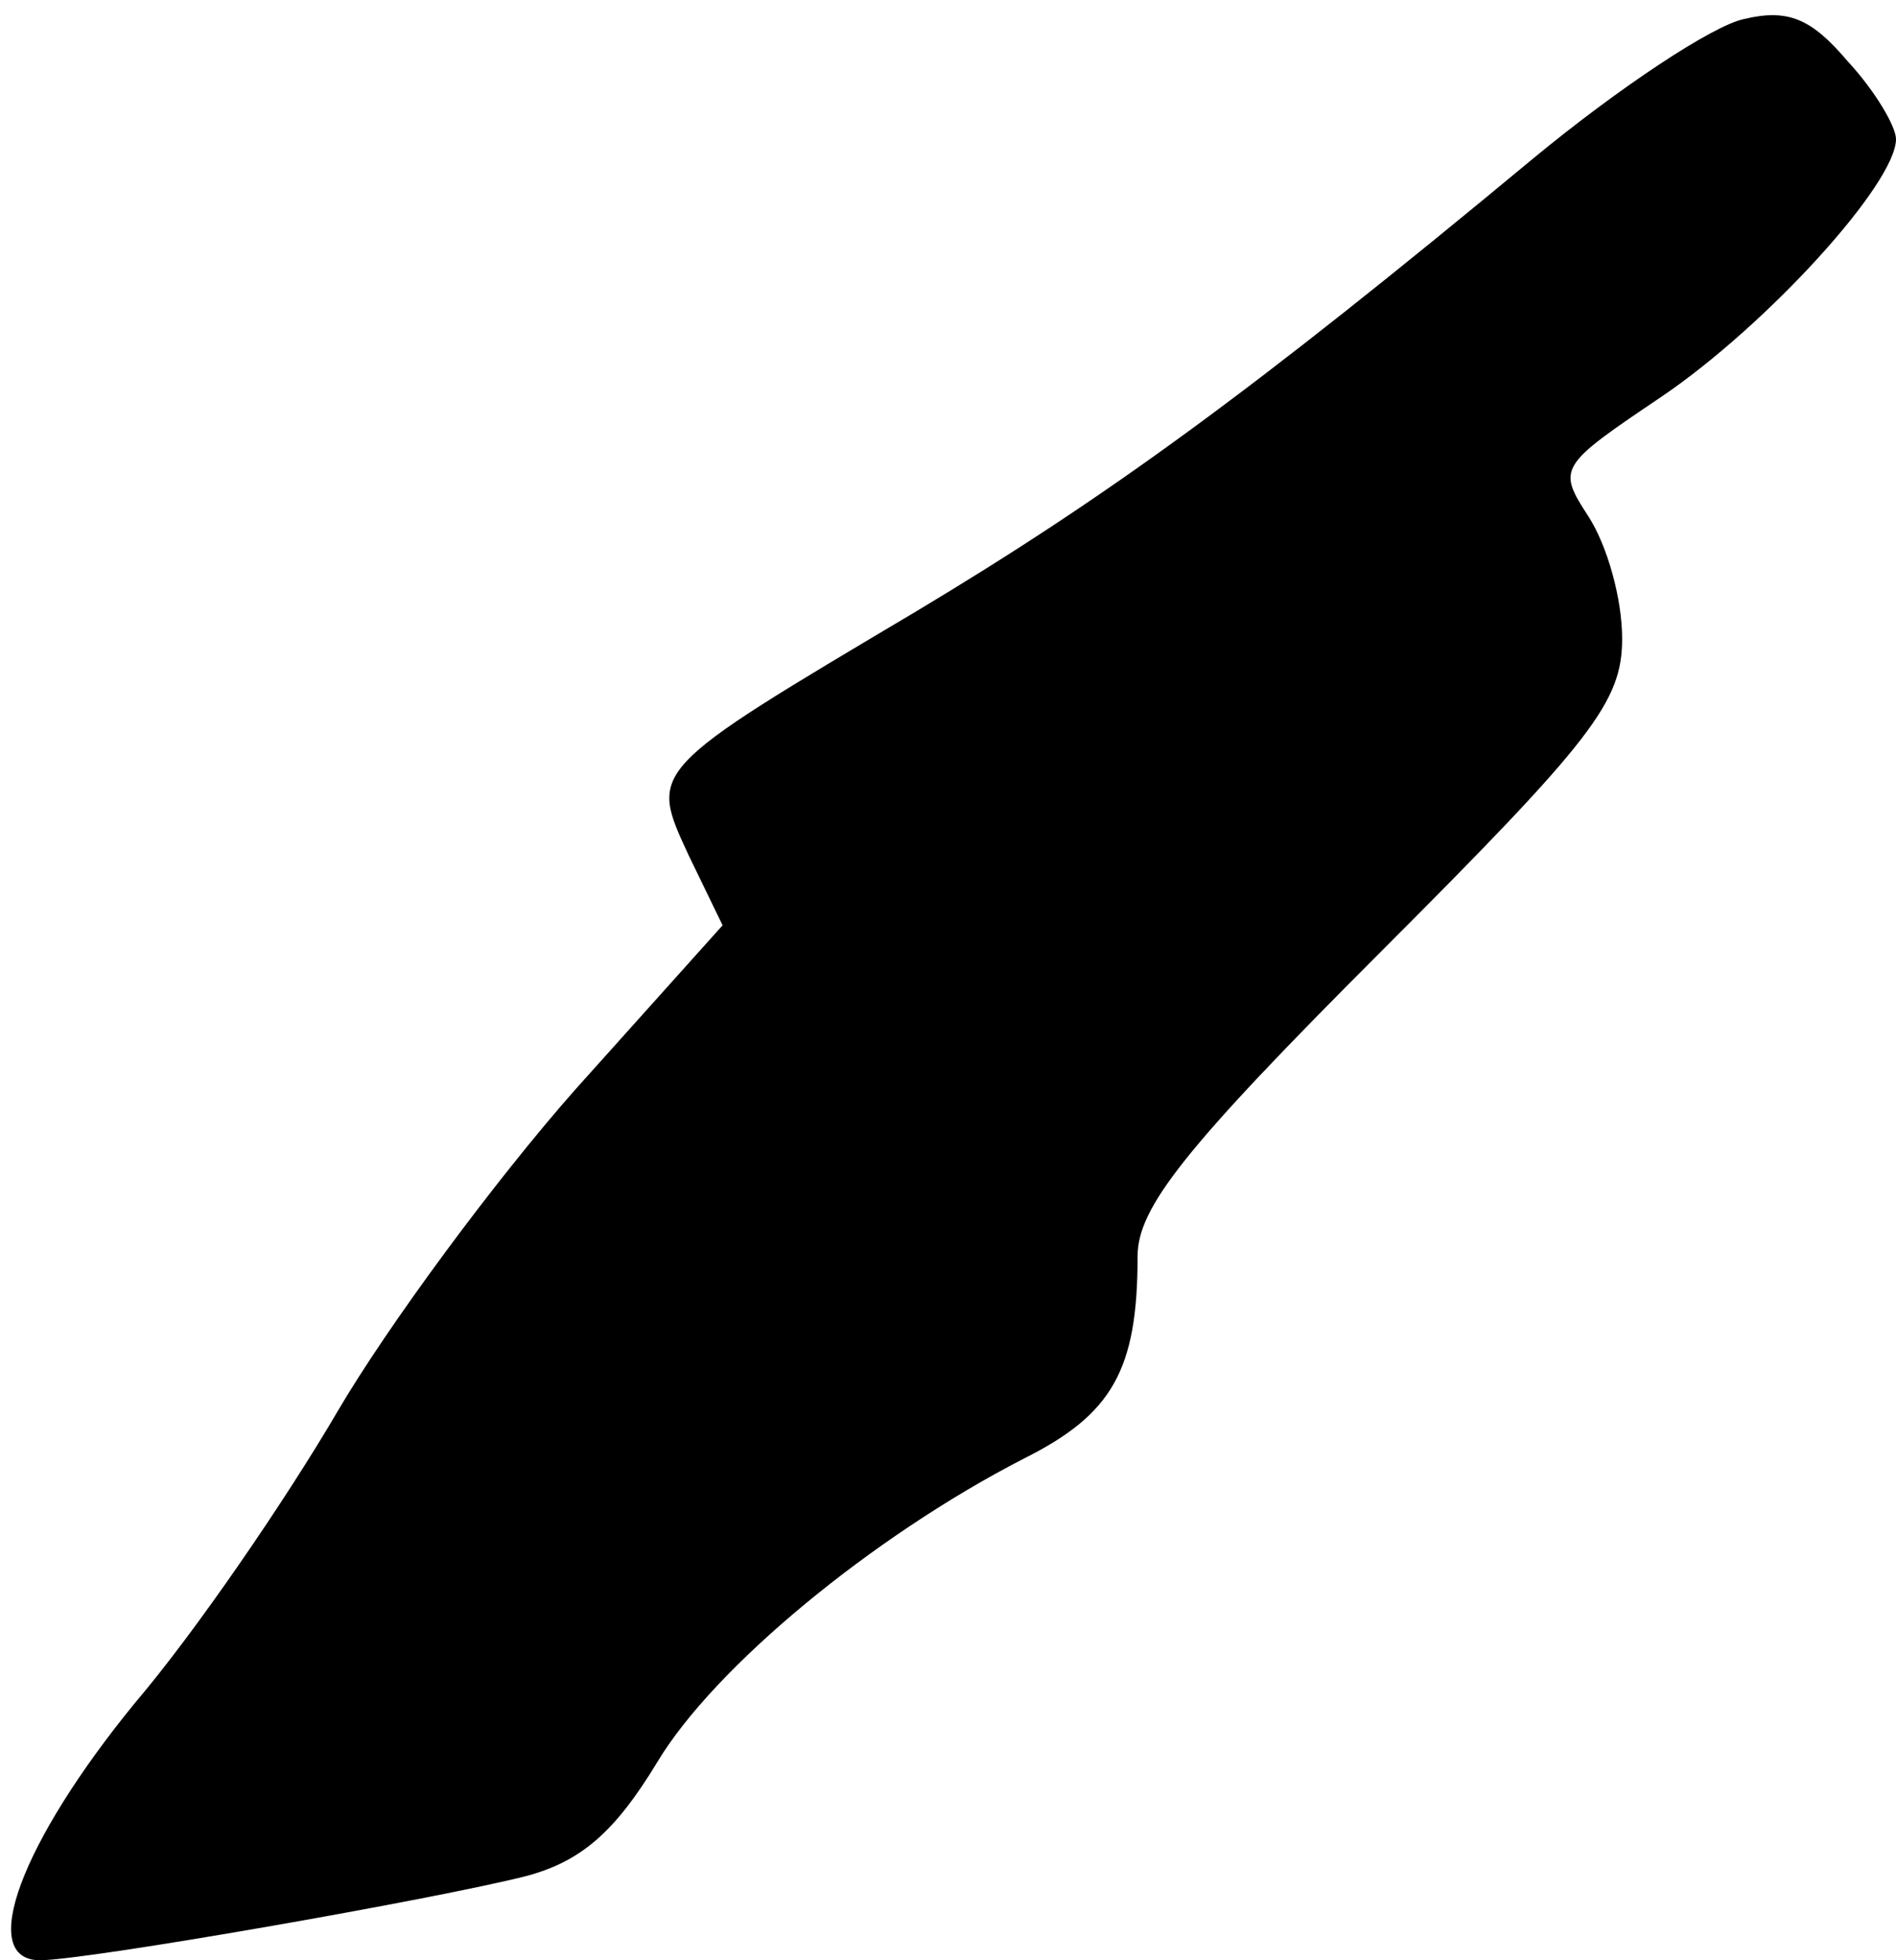 <?xml version="1.0" standalone="no"?>
<!DOCTYPE svg PUBLIC "-//W3C//DTD SVG 20010904//EN"
 "http://www.w3.org/TR/2001/REC-SVG-20010904/DTD/svg10.dtd">
<svg version="1.0" xmlns="http://www.w3.org/2000/svg"
 width="90pt" height="93pt" viewBox="0 0 90 93"
 preserveAspectRatio="xMidYMid meet">
<g transform="translate(0,93) scale(0.1,-0.1)"
fill="#000000" stroke="none">
<path fill="#000000" stroke="none" d="M828 921 c-15 -3 -60 -33 -100 -66
-135 -112 -203 -161 -293 -215 -128 -76 -127 -75 -108 -116 l16 -33 -70 -78
c-38 -43 -89 -112 -113 -153 -24 -41 -67 -104 -96 -138 -54 -66 -75 -122 -45
-122 22 0 188 29 231 40 26 7 42 21 62 54 27 45 102 107 174 144 42 21 54 42
54 96 0 23 22 51 115 144 101 101 115 119 115 149 0 19 -7 44 -16 58 -15 23
-14 24 35 57 50 34 111 101 111 122 0 6 -10 23 -23 37 -17 20 -28 25 -49 20z"/>
</g>
</svg>
